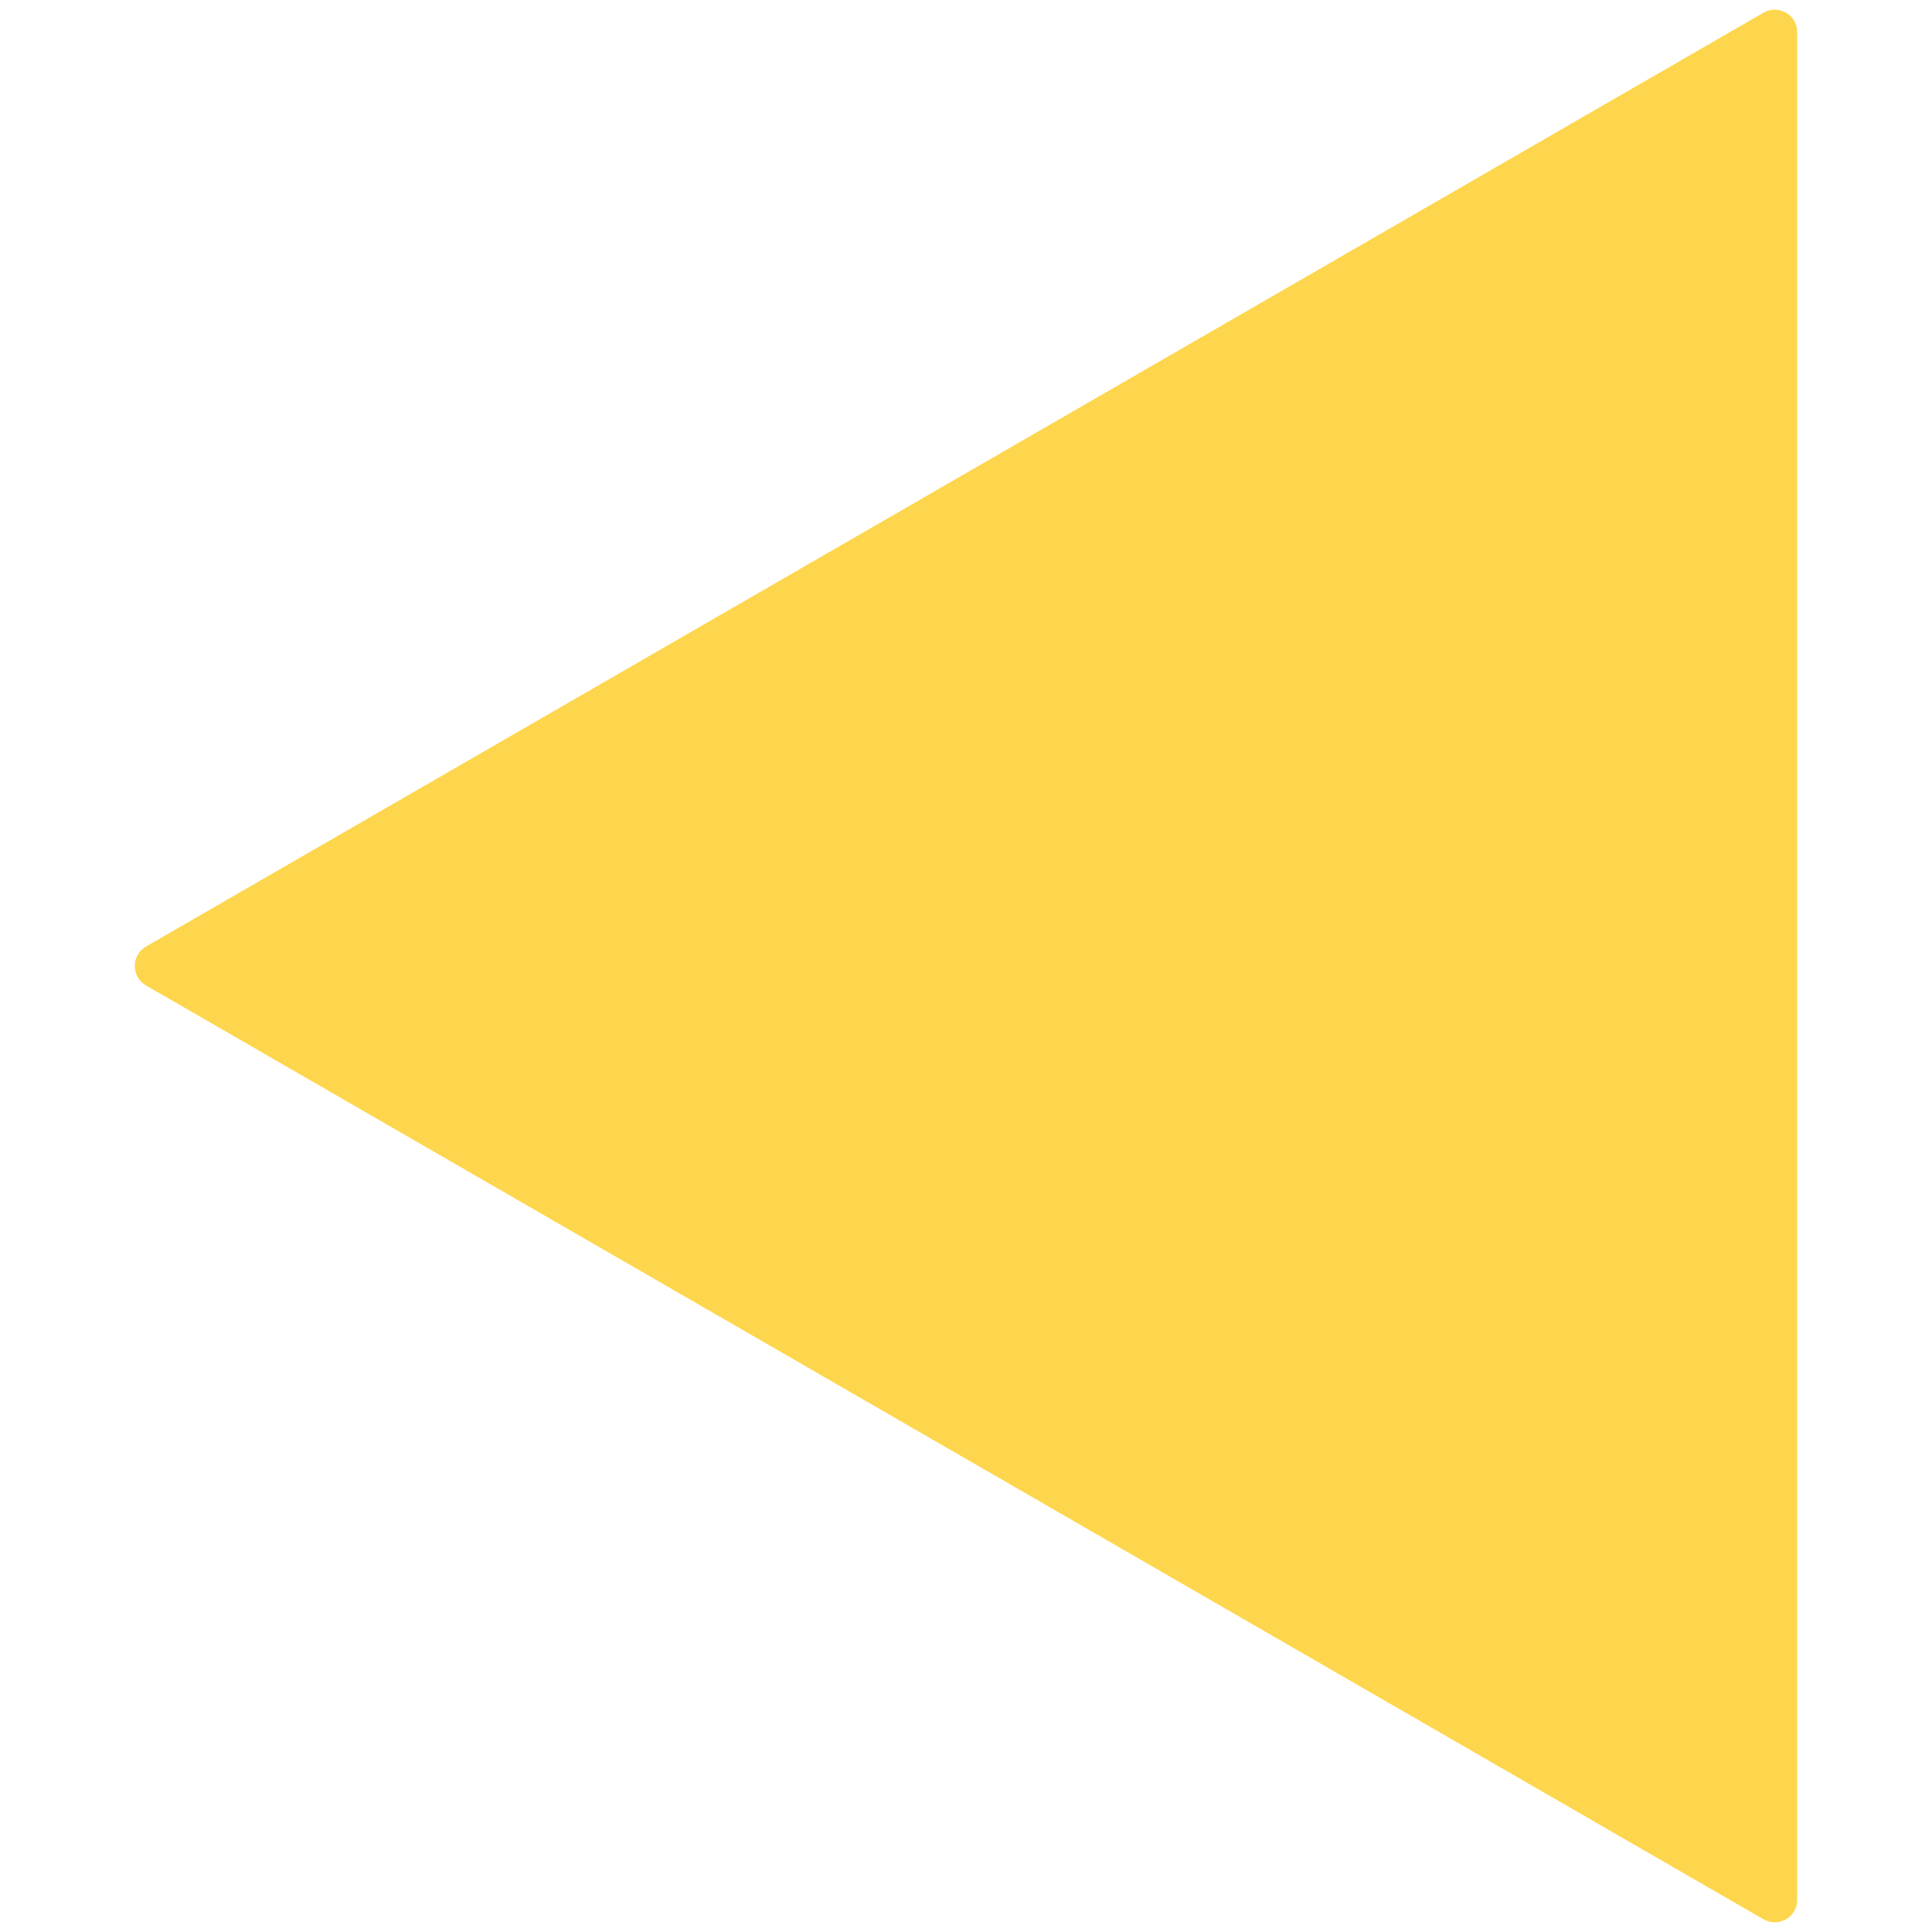 <svg width="12" height="12" viewBox="0 0 74 86" fill="none" xmlns="http://www.w3.org/2000/svg">
<path d="M0.5 43.866C-0.167 43.481 -0.167 42.519 0.5 42.134L72.5 0.565C73.167 0.18 74 0.661 74 1.431V84.569C74 85.339 73.167 85.82 72.5 85.435L0.5 43.866Z" fill="#FED64D"/>
</svg>
